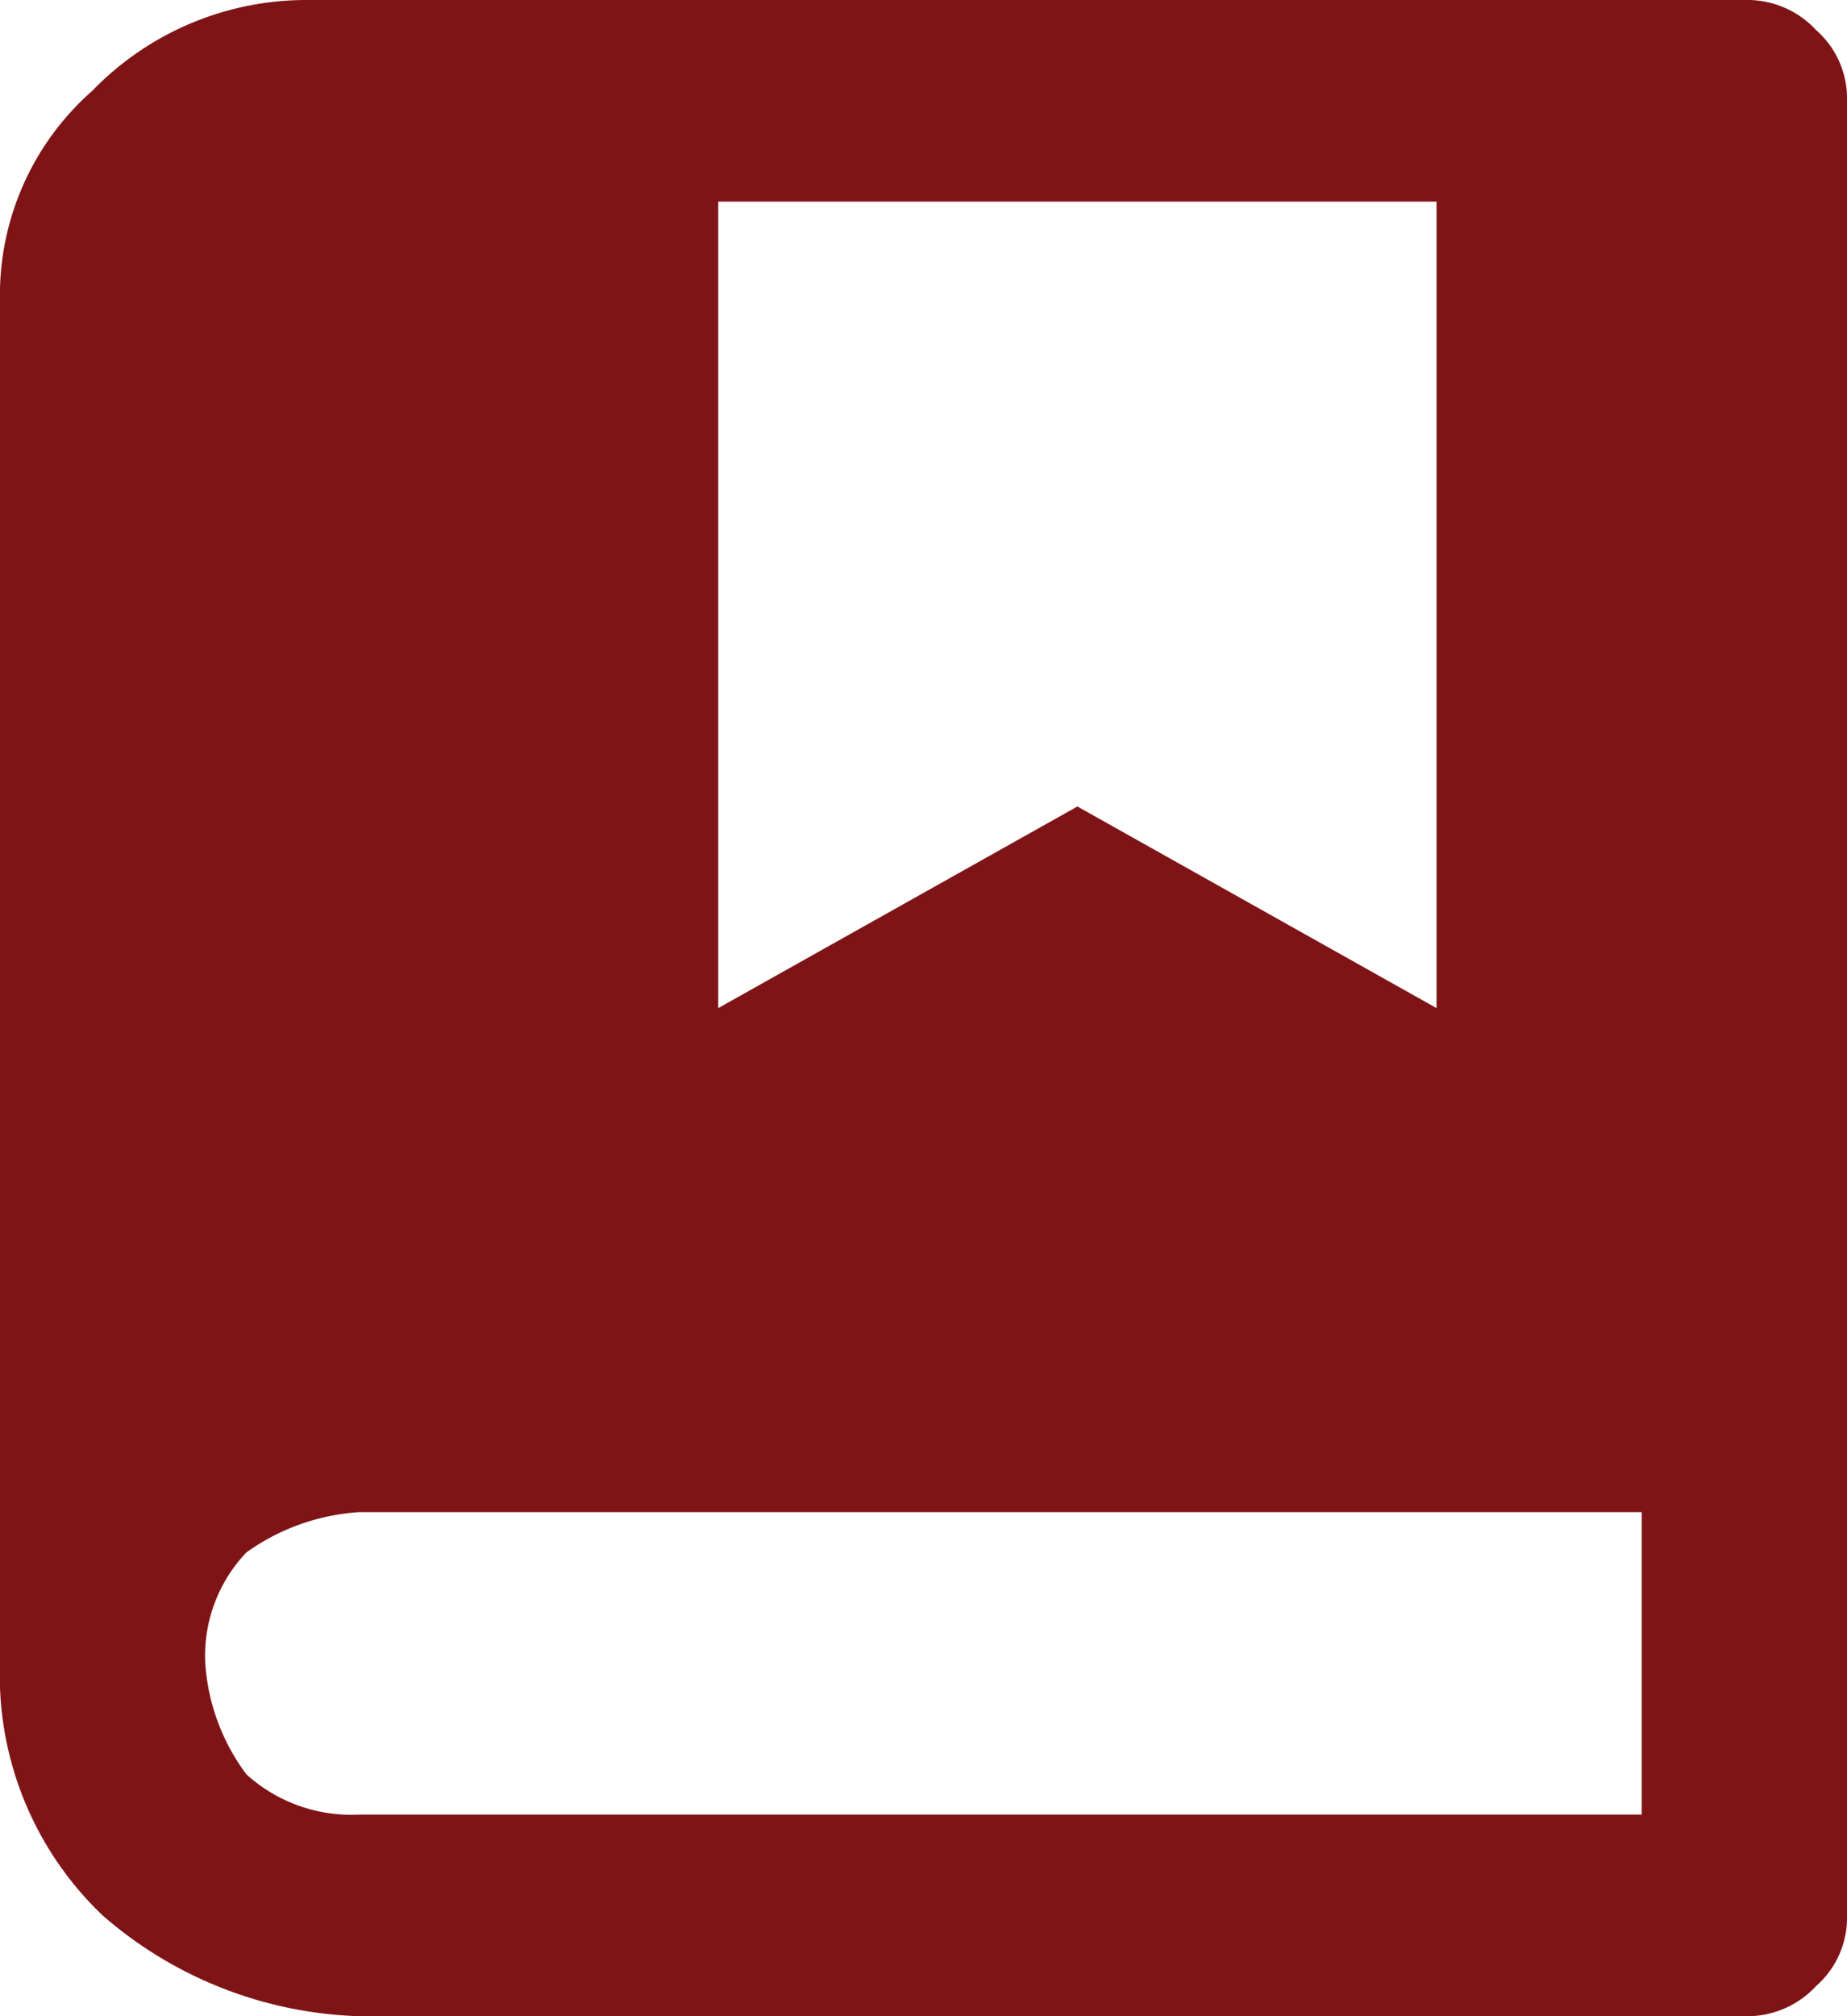 <svg xmlns="http://www.w3.org/2000/svg" width="22" height="24" viewBox="0 0 22 24">
  <path id="Learning_hover_ic" d="M20.778,24H4.278a4.872,4.872,0,0,1-3.056-1.2A3.943,3.943,0,0,1,0,19.8V3.6A3.241,3.241,0,0,1,1.1,1.08,3.549,3.549,0,0,1,3.667,0H20.778a1.119,1.119,0,0,1,.856.36A1.08,1.08,0,0,1,22,1.2V22.8a1.08,1.08,0,0,1-.367.84,1.119,1.119,0,0,1-.856.36m-1.222-2.4V18H4.278a2.592,2.592,0,0,0-1.344.48,1.785,1.785,0,0,0-.489,1.32,2.488,2.488,0,0,0,.489,1.32,1.858,1.858,0,0,0,1.344.48Zm-11-19.2V12l4.278-2.4L17.111,12V2.4Z" fill="#7f1417"/>
</svg>
